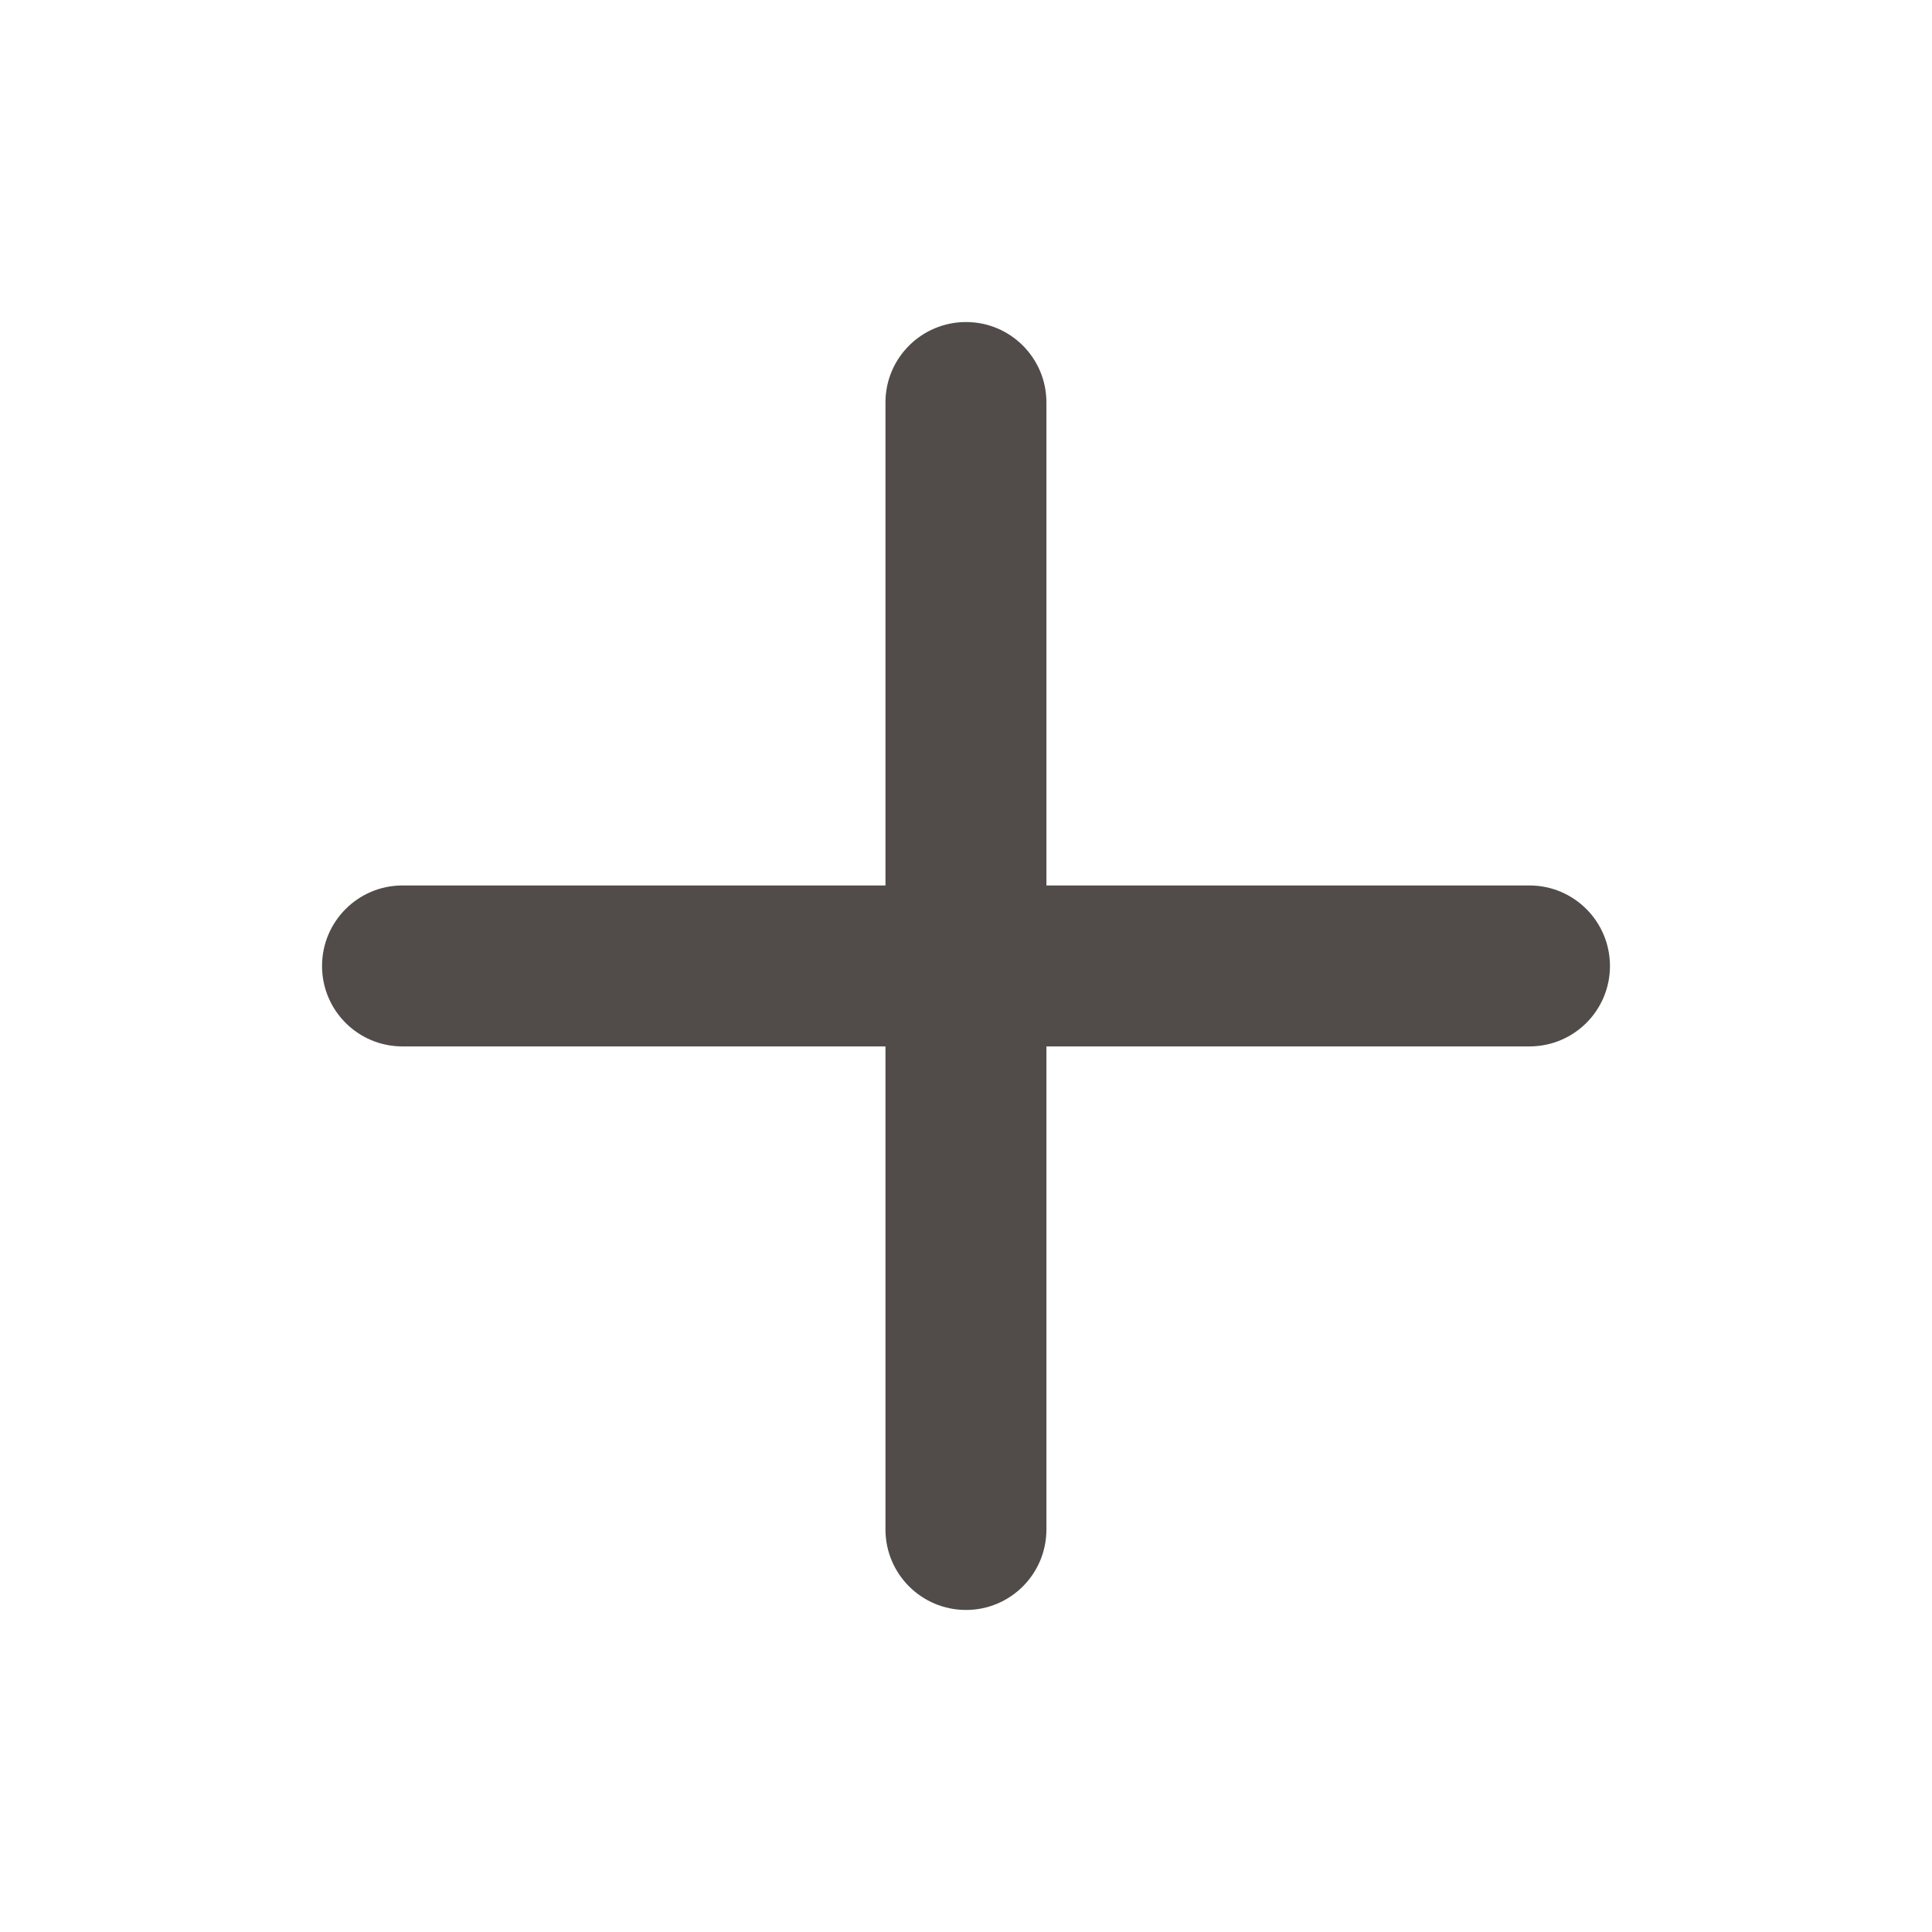 <svg width="16" height="16" viewBox="0 0 16 16" fill="none" xmlns="http://www.w3.org/2000/svg">
<path fill-rule="evenodd" clip-rule="evenodd" d="M8 2.667C8.368 2.667 8.666 2.965 8.666 3.333V7.333H12.666C13.035 7.333 13.333 7.632 13.333 8C13.333 8.368 13.035 8.666 12.666 8.666H8.666V12.666C8.666 13.035 8.368 13.333 8 13.333C7.632 13.333 7.333 13.035 7.333 12.666V8.666H3.333C2.965 8.666 2.667 8.368 2.667 8C2.667 7.632 2.965 7.333 3.333 7.333H7.333V3.333C7.333 2.965 7.632 2.667 8 2.667Z" fill="#514C49"/>
</svg>
